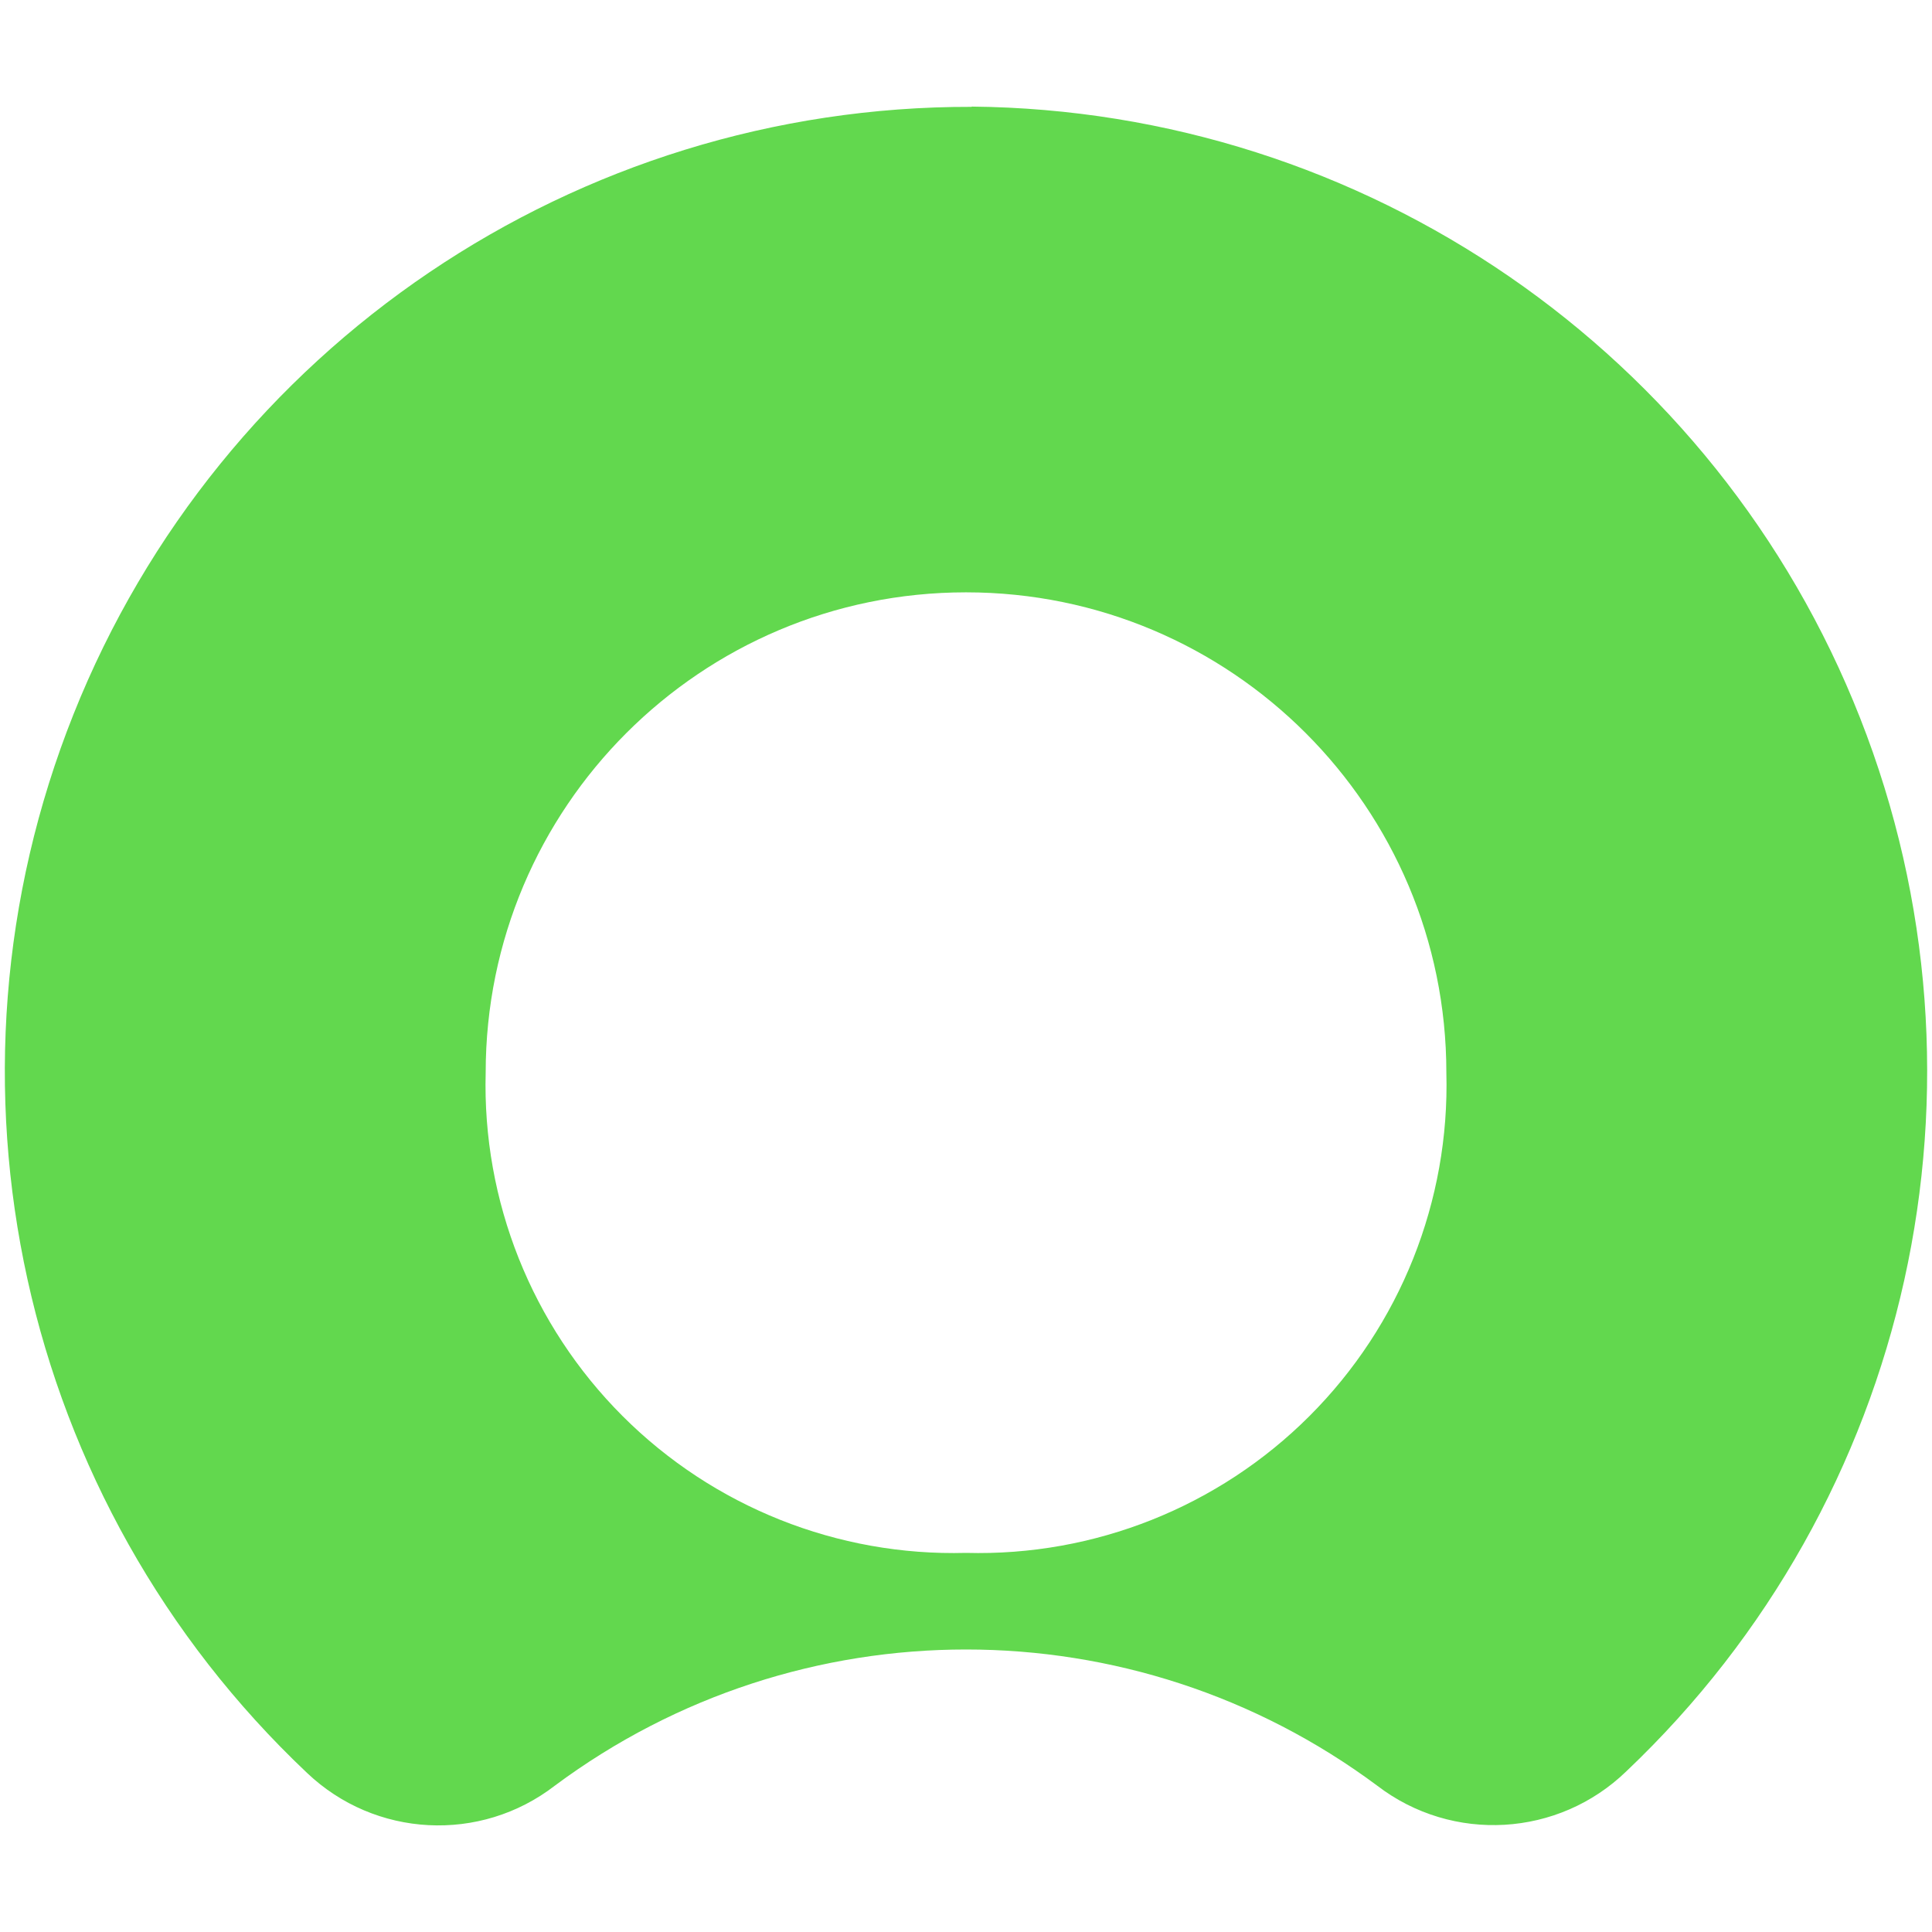 <?xml version="1.0" encoding="UTF-8" standalone="no"?>
<svg xmlns="http://www.w3.org/2000/svg" xmlns:xlink="http://www.w3.org/1999/xlink" viewBox="0 0 256 256" width="256pt" height="256pt">
<path d=" M 128.752 14.158 C 76.339 14.049 29.168 45.943 9.746 94.626 C -9.677 143.308 2.584 198.913 40.678 234.914 C 49.702 243.505 63.644 244.229 73.508 236.618 C 105.851 212.549 150.154 212.549 182.497 236.618 C 192.458 244.249 206.507 243.429 215.514 234.692 C 253.299 198.835 265.551 143.638 246.482 95.162 C 227.414 46.687 180.841 14.628 128.752 14.124 M 128.002 205.766 C 110.988 206.226 94.533 199.67 82.496 187.637 C 70.459 175.603 63.899 159.15 64.355 142.135 C 64.355 106.984 92.851 78.488 128.002 78.488 C 163.154 78.488 191.65 106.984 191.65 142.135 C 192.105 159.15 185.546 175.603 173.509 187.637 C 161.472 199.67 145.017 206.226 128.002 205.766 Z " fill-rule="evenodd" fill="rgb(98,216,78)"/>
</svg>